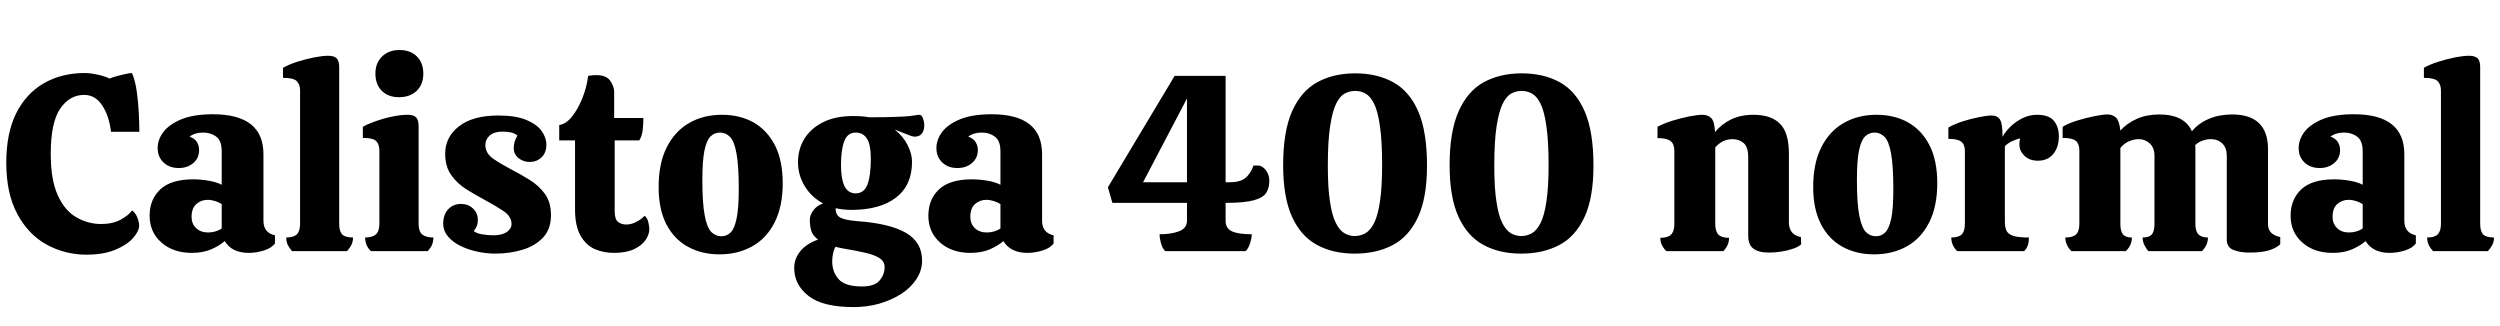 <svg xmlns="http://www.w3.org/2000/svg" xmlns:xlink="http://www.w3.org/1999/xlink" width="238.944" height="31.2"><path fill="black" d="M8.26 24.34L8.26 24.34Q6.22 24.34 4.46 23.38Q2.71 22.42 1.66 20.46Q0.60 18.50 0.60 15.55L0.60 15.55Q0.60 12.72 1.55 10.82Q2.50 8.93 4.19 7.96Q5.88 6.98 8.11 6.98L8.11 6.98Q8.64 6.98 9.31 7.13Q9.98 7.27 10.49 7.51L10.49 7.51Q10.73 7.39 11.14 7.28Q11.54 7.18 11.96 7.08Q12.38 6.98 12.62 6.98L12.62 6.98Q12.94 7.75 13.08 8.80Q13.22 9.84 13.27 10.86Q13.32 11.88 13.32 12.60L13.32 12.60L10.61 12.60Q10.42 11.04 9.76 10.06Q9.10 9.07 8.04 9.07L8.04 9.07Q6.65 9.07 5.75 10.39Q4.85 11.71 4.85 14.71L4.85 14.71Q4.85 17.18 5.52 18.66Q6.19 20.14 7.30 20.77Q8.40 21.41 9.67 21.41L9.67 21.41Q10.78 21.41 11.54 20.99Q12.31 20.57 12.62 20.11L12.62 20.11Q12.94 20.33 13.12 20.77Q13.30 21.22 13.30 21.55L13.30 21.55Q13.30 22.10 12.71 22.76Q12.12 23.42 11.00 23.88Q9.89 24.34 8.26 24.34ZM18.34 24.17L18.34 24.17Q16.54 24.17 15.42 23.17Q14.30 22.18 14.30 20.62L14.30 20.62Q14.30 19.06 15.32 18.10Q16.34 17.14 18.48 17.14L18.48 17.14Q19.18 17.14 19.94 17.27Q20.71 17.40 21.19 17.66L21.19 17.66L21.19 14.47Q21.19 13.46 20.68 13.07Q20.16 12.67 19.42 12.67L19.42 12.67Q18.62 12.67 18.12 13.06L18.12 13.06Q18.60 13.22 18.82 13.57Q19.03 13.92 19.03 14.33L19.03 14.33Q19.03 15.12 18.47 15.59Q17.90 16.06 17.09 16.06L17.09 16.06Q16.18 16.06 15.62 15.52Q15.07 14.98 15.07 14.16L15.07 14.16Q15.07 13.34 15.62 12.61Q16.18 11.88 17.34 11.40Q18.50 10.92 20.35 10.92L20.35 10.92Q25.18 10.92 25.18 14.74L25.18 14.74L25.18 21.10Q25.18 22.25 26.28 22.49L26.28 22.49L26.28 23.26Q25.97 23.71 25.22 23.94Q24.48 24.17 23.78 24.17L23.78 24.17Q22.15 24.17 21.48 23.04L21.48 23.04Q21 23.47 20.21 23.82Q19.42 24.17 18.34 24.17ZM19.90 22.22L19.90 22.22Q20.23 22.22 20.59 22.12Q20.95 22.01 21.19 21.84L21.19 21.84L21.19 19.51Q20.95 19.34 20.58 19.22Q20.21 19.10 19.85 19.10L19.85 19.10Q19.22 19.10 18.77 19.50Q18.31 19.90 18.31 20.74L18.31 20.74Q18.31 21.38 18.74 21.80Q19.18 22.22 19.90 22.22ZM33.17 24L27.91 24Q27.65 23.71 27.50 23.40Q27.36 23.09 27.36 22.70L27.36 22.70Q28.06 22.70 28.37 22.40Q28.68 22.10 28.68 21.38L28.68 21.38L28.68 8.64Q28.68 8.09 28.37 7.76Q28.06 7.44 27.05 7.44L27.05 7.44L27.05 6.48Q27.65 6.14 28.45 5.89Q29.26 5.64 30.05 5.48Q30.84 5.33 31.37 5.33L31.37 5.33Q31.92 5.33 32.17 5.57Q32.42 5.81 32.42 6.41L32.42 6.41L32.42 21.38Q32.42 22.13 32.72 22.42Q33.02 22.70 33.74 22.70L33.74 22.70Q33.74 23.09 33.59 23.40Q33.43 23.71 33.17 24L33.17 24ZM38.14 9.29L38.14 9.29Q37.10 9.29 36.49 8.68Q35.88 8.06 35.88 7.03L35.88 7.03Q35.88 6.02 36.52 5.40Q37.15 4.78 38.18 4.78L38.18 4.78Q39.24 4.78 39.85 5.40Q40.46 6.02 40.46 7.03L40.46 7.03Q40.46 8.06 39.83 8.68Q39.19 9.29 38.14 9.29ZM40.87 24L35.45 24Q35.18 23.74 35.04 23.42Q34.90 23.11 34.90 22.70L34.90 22.70Q35.59 22.70 35.93 22.40Q36.26 22.10 36.26 21.38L36.26 21.38L36.26 14.42Q36.26 13.80 35.96 13.49Q35.66 13.18 34.68 13.18L34.68 13.18L34.68 12.12Q35.04 11.90 35.78 11.63Q36.53 11.35 37.40 11.16Q38.28 10.97 38.98 10.97L38.98 10.97Q39.53 10.97 39.77 11.22Q40.01 11.47 40.01 12.07L40.01 12.07L40.01 21.41Q40.01 22.13 40.37 22.42Q40.73 22.70 41.42 22.70L41.42 22.70Q41.42 23.11 41.28 23.42Q41.14 23.74 40.87 24L40.87 24ZM47.35 24.24L47.35 24.24Q46.49 24.24 45.61 24.05Q44.74 23.86 44.00 23.50Q43.27 23.14 42.82 22.60Q42.36 22.06 42.36 21.36L42.36 21.36Q42.36 20.52 42.84 20.00Q43.32 19.49 44.06 19.49L44.06 19.49Q44.74 19.49 45.20 19.92Q45.67 20.35 45.67 21.05L45.67 21.05Q45.67 21.36 45.58 21.59Q45.48 21.82 45.29 22.08L45.29 22.08Q45.50 22.30 46.06 22.39Q46.61 22.49 47.14 22.49L47.14 22.49Q47.98 22.49 48.43 22.18Q48.89 21.86 48.89 21.41L48.89 21.41Q48.89 20.69 48.12 20.17Q47.35 19.66 46.37 19.13L46.37 19.13Q45.48 18.65 44.60 18.11Q43.73 17.57 43.14 16.75Q42.55 15.94 42.55 14.69L42.55 14.69Q42.55 13.10 43.87 12.07Q45.19 11.04 47.62 11.04L47.62 11.04Q49.30 11.04 50.30 11.46Q51.31 11.88 51.77 12.52Q52.22 13.15 52.22 13.85L52.22 13.85Q52.22 14.59 51.76 15.04Q51.29 15.48 50.62 15.48L50.62 15.48Q50.02 15.48 49.56 15.11Q49.10 14.74 49.10 14.14L49.10 14.14Q49.10 13.85 49.20 13.51Q49.30 13.18 49.46 12.96L49.46 12.96Q49.20 12.74 48.85 12.66Q48.50 12.58 48.02 12.58L48.02 12.58Q47.23 12.58 46.81 12.95Q46.39 13.32 46.39 13.85L46.39 13.85Q46.39 14.66 47.17 15.19Q47.95 15.72 48.91 16.22L48.91 16.22Q49.80 16.68 50.65 17.21Q51.50 17.74 52.08 18.53Q52.66 19.32 52.66 20.57L52.66 20.57Q52.66 21.91 51.89 22.72Q51.12 23.52 49.91 23.88Q48.70 24.24 47.35 24.24ZM58.68 24.17L58.68 24.17Q57.67 24.17 56.83 23.80Q55.99 23.42 55.48 22.51Q54.96 21.60 54.96 20.02L54.96 20.02L54.96 13.42L53.45 13.42L53.45 11.95Q54.10 11.86 54.67 11.14Q55.25 10.42 55.67 9.36Q56.09 8.30 56.21 7.25L56.21 7.25Q56.64 7.18 57 7.18L57 7.18Q57.96 7.18 58.33 7.73Q58.70 8.28 58.70 8.76L58.70 8.76L58.70 11.28L61.49 11.28Q61.49 11.86 61.43 12.42Q61.37 12.98 61.10 13.42L61.10 13.42L58.75 13.42L58.75 20.18Q58.75 20.95 59.06 21.20Q59.38 21.46 59.86 21.46L59.86 21.46Q60.34 21.46 60.83 21.20Q61.32 20.95 61.61 20.62L61.61 20.62Q61.87 20.83 61.97 21.25Q62.06 21.67 62.06 21.89L62.06 21.89Q62.06 22.42 61.70 22.94Q61.34 23.47 60.59 23.82Q59.83 24.17 58.68 24.17ZM68.76 24.31L68.76 24.31Q67.06 24.31 65.74 23.58Q64.42 22.85 63.68 21.42Q62.95 19.99 62.95 17.88L62.95 17.88Q62.95 15.62 63.72 14.09Q64.49 12.55 65.86 11.76Q67.22 10.97 69 10.97L69 10.97Q70.73 10.97 72.04 11.71Q73.34 12.46 74.08 13.91Q74.81 15.36 74.81 17.50L74.81 17.50Q74.81 19.73 74.04 21.25Q73.27 22.78 71.90 23.54Q70.54 24.31 68.76 24.31ZM68.95 22.58L68.95 22.58Q69.46 22.58 69.83 22.22Q70.20 21.86 70.40 20.89Q70.61 19.92 70.61 18.07L70.61 18.07Q70.61 15.82 70.39 14.65Q70.18 13.49 69.77 13.08Q69.36 12.67 68.81 12.67L68.81 12.67Q68.30 12.67 67.92 13.03Q67.54 13.39 67.33 14.38Q67.13 15.36 67.13 17.23L67.13 17.23Q67.13 19.46 67.36 20.62Q67.58 21.77 67.99 22.18Q68.40 22.58 68.95 22.58ZM81.38 20.06L81.38 20.06Q80.59 20.06 79.87 19.90L79.87 19.90L79.87 19.97Q79.87 20.57 80.34 20.81Q80.81 21.05 81.98 21.14L81.98 21.14Q85.03 21.36 86.58 22.25Q88.13 23.14 88.13 24.91L88.13 24.91Q88.13 25.85 87.60 26.66Q87.07 27.48 86.15 28.08Q85.22 28.68 84.05 29.02Q82.87 29.35 81.60 29.35L81.60 29.35Q78.62 29.35 77.27 28.28Q75.91 27.22 75.91 25.61L75.91 25.61Q75.91 24.72 76.50 24Q77.09 23.28 78.19 22.90L78.19 22.90Q77.66 22.51 77.53 22.03Q77.40 21.55 77.40 20.98L77.40 20.98Q77.40 20.59 77.71 20.14Q78.02 19.68 78.67 19.44L78.67 19.44Q77.54 18.84 76.91 17.78Q76.27 16.73 76.27 15.50L76.27 15.50Q76.27 14.28 76.87 13.28Q77.47 12.29 78.65 11.69Q79.82 11.09 81.58 11.09L81.58 11.09L81.60 11.09Q81.82 11.09 82.26 11.11Q82.70 11.14 83.09 11.21L83.09 11.21Q84.74 11.21 85.62 11.17Q86.50 11.14 86.95 11.09Q87.41 11.04 87.84 10.97L87.84 10.97Q88.10 10.97 88.22 11.32Q88.34 11.66 88.34 11.98L88.34 11.98Q88.34 12.43 88.13 12.74Q87.91 13.06 87.41 13.06L87.41 13.06Q87.19 13.06 86.62 12.82Q86.04 12.58 85.51 12.38L85.51 12.38Q86.33 13.03 86.75 13.87Q87.17 14.71 87.17 15.46L87.17 15.46Q87.17 17.71 85.63 18.89Q84.10 20.06 81.38 20.06ZM81.79 18.48L81.79 18.48Q82.58 18.48 82.91 17.64Q83.23 16.80 83.23 15.17L83.23 15.17Q83.23 13.82 82.86 13.25Q82.49 12.67 81.79 12.67L81.79 12.67Q81 12.67 80.69 13.50Q80.38 14.33 80.38 15.77L80.38 15.77Q80.38 17.09 80.71 17.78Q81.05 18.48 81.79 18.48ZM79.54 24.98L79.54 24.98Q79.54 25.99 80.16 26.69Q80.78 27.38 82.39 27.38L82.39 27.38Q83.59 27.38 84.07 26.81Q84.55 26.23 84.55 25.54L84.55 25.54Q84.55 24.98 84.06 24.67Q83.57 24.36 82.75 24.17Q81.94 23.98 80.93 23.81L80.93 23.81Q80.33 23.71 79.85 23.59L79.85 23.59Q79.68 23.90 79.61 24.28Q79.54 24.65 79.54 24.98ZM92.76 24.17L92.76 24.17Q90.96 24.17 89.84 23.17Q88.73 22.18 88.73 20.62L88.73 20.62Q88.73 19.06 89.75 18.10Q90.77 17.14 92.90 17.14L92.90 17.14Q93.60 17.14 94.37 17.27Q95.14 17.40 95.62 17.66L95.62 17.66L95.62 14.47Q95.62 13.46 95.10 13.07Q94.58 12.67 93.84 12.67L93.84 12.67Q93.05 12.67 92.54 13.06L92.54 13.06Q93.02 13.22 93.24 13.57Q93.46 13.92 93.46 14.33L93.46 14.33Q93.46 15.12 92.89 15.59Q92.33 16.06 91.51 16.06L91.51 16.06Q90.60 16.06 90.05 15.52Q89.50 14.98 89.50 14.16L89.50 14.16Q89.50 13.34 90.05 12.61Q90.60 11.88 91.76 11.40Q92.93 10.92 94.78 10.92L94.78 10.92Q99.60 10.92 99.60 14.74L99.60 14.74L99.60 21.10Q99.60 22.25 100.70 22.49L100.70 22.49L100.70 23.26Q100.39 23.71 99.65 23.94Q98.90 24.17 98.21 24.17L98.21 24.17Q96.58 24.17 95.90 23.04L95.90 23.04Q95.42 23.47 94.63 23.82Q93.84 24.17 92.76 24.17ZM94.32 22.22L94.32 22.22Q94.66 22.22 95.02 22.12Q95.38 22.01 95.62 21.84L95.62 21.84L95.62 19.51Q95.38 19.34 95.00 19.22Q94.63 19.10 94.27 19.10L94.27 19.10Q93.65 19.10 93.19 19.50Q92.74 19.90 92.74 20.74L92.74 20.74Q92.74 21.38 93.17 21.80Q93.60 22.22 94.32 22.22ZM119.06 24L111.36 24Q111.10 23.74 110.96 23.24Q110.83 22.75 110.83 22.39L110.83 22.39Q111.96 22.39 112.70 22.10Q113.45 21.82 113.45 21.07L113.45 21.07L113.45 19.39L106.32 19.39L105.89 17.90L112.27 7.25L117.14 7.25L117.14 17.42L117.53 17.42Q118.49 17.42 118.99 17.04Q119.50 16.66 119.81 15.82L119.81 15.82L120.36 15.82Q120.77 15.94 121.04 16.34Q121.32 16.75 121.32 17.28L121.32 17.28Q121.32 17.95 121.03 18.42Q120.74 18.89 119.84 19.14Q118.94 19.39 117.14 19.39L117.14 19.39L117.14 21.10Q117.14 21.84 117.77 22.12Q118.39 22.39 119.64 22.39L119.64 22.39Q119.64 22.75 119.48 23.24Q119.33 23.74 119.06 24L119.06 24ZM113.45 9.41L109.25 17.42L113.45 17.42L113.45 9.41ZM129.48 24.24L129.48 24.24Q127.39 24.24 125.86 23.40Q124.32 22.56 123.48 20.70Q122.64 18.84 122.64 15.79L122.64 15.79Q122.64 12.55 123.50 10.62Q124.37 8.69 125.92 7.85Q127.46 7.01 129.53 7.01L129.53 7.01Q131.62 7.01 133.16 7.86Q134.71 8.71 135.55 10.64Q136.39 12.58 136.39 15.82L136.39 15.82Q136.39 18.89 135.53 20.75Q134.66 22.61 133.12 23.42Q131.57 24.24 129.48 24.24ZM129.48 22.56L129.48 22.56Q130.01 22.56 130.49 22.30Q130.97 22.03 131.33 21.32Q131.69 20.62 131.89 19.27Q132.10 17.93 132.10 15.77L132.10 15.77Q132.10 13.46 131.89 12.05Q131.69 10.63 131.33 9.91Q130.97 9.19 130.51 8.94Q130.06 8.69 129.53 8.69L129.53 8.69Q129.00 8.69 128.53 8.94Q128.06 9.19 127.70 9.92Q127.34 10.66 127.13 12.07Q126.91 13.49 126.91 15.84L126.91 15.84Q126.91 17.98 127.12 19.30Q127.32 20.62 127.68 21.32Q128.04 22.03 128.51 22.30Q128.98 22.56 129.48 22.56ZM145.39 24.24L145.39 24.24Q143.30 24.24 141.77 23.40Q140.23 22.56 139.39 20.70Q138.55 18.84 138.55 15.79L138.55 15.79Q138.55 12.55 139.42 10.62Q140.28 8.69 141.83 7.85Q143.38 7.01 145.44 7.01L145.44 7.01Q147.53 7.01 149.08 7.86Q150.62 8.71 151.46 10.64Q152.30 12.58 152.30 15.82L152.30 15.82Q152.30 18.89 151.44 20.75Q150.58 22.61 149.03 23.42Q147.48 24.24 145.39 24.24ZM145.39 22.56L145.39 22.56Q145.92 22.56 146.40 22.30Q146.88 22.03 147.24 21.32Q147.60 20.62 147.80 19.27Q148.01 17.93 148.01 15.77L148.01 15.77Q148.01 13.46 147.80 12.05Q147.60 10.63 147.24 9.91Q146.88 9.19 146.42 8.94Q145.97 8.69 145.44 8.69L145.44 8.69Q144.91 8.69 144.44 8.94Q143.98 9.19 143.62 9.92Q143.26 10.66 143.04 12.07Q142.82 13.49 142.82 15.84L142.82 15.84Q142.82 17.98 143.03 19.30Q143.23 20.62 143.59 21.32Q143.95 22.03 144.42 22.30Q144.89 22.56 145.39 22.56ZM164.71 24L159.26 24Q159.00 23.74 158.84 23.42Q158.69 23.11 158.69 22.73L158.69 22.73Q159.41 22.73 159.72 22.42Q160.03 22.10 160.03 21.41L160.03 21.41L160.03 14.40Q160.03 13.78 159.68 13.49Q159.34 13.20 158.42 13.20L158.42 13.20L158.42 12.12Q158.98 11.81 159.83 11.54Q160.68 11.28 161.48 11.12Q162.29 10.97 162.72 10.97L162.72 10.97Q163.22 10.97 163.55 11.28Q163.87 11.59 163.92 12.62L163.92 12.62Q164.52 11.88 165.44 11.42Q166.37 10.97 167.59 10.97L167.59 10.97Q169.27 10.97 170.12 11.82Q170.98 12.67 170.98 14.71L170.98 14.71L170.98 21.26Q170.98 22.44 172.13 22.66L172.13 22.66L172.15 23.35Q171.91 23.59 171.38 23.77Q170.86 23.95 170.24 24.05Q169.63 24.14 169.10 24.14L169.10 24.14Q168.07 24.14 167.58 23.76Q167.09 23.38 167.09 22.54L167.09 22.54L167.09 15.05Q167.09 14.06 166.66 13.68Q166.22 13.30 165.60 13.30L165.60 13.30Q164.62 13.30 163.94 14.09L163.94 14.09L163.94 21.41Q163.94 22.10 164.24 22.42Q164.54 22.73 165.26 22.73L165.26 22.73Q165.26 23.45 164.71 24L164.71 24ZM179.11 24.31L179.11 24.31Q177.41 24.31 176.09 23.58Q174.77 22.85 174.04 21.42Q173.30 19.99 173.30 17.88L173.30 17.88Q173.30 15.62 174.07 14.09Q174.84 12.55 176.21 11.76Q177.58 10.97 179.35 10.97L179.35 10.97Q181.08 10.97 182.39 11.71Q183.70 12.46 184.43 13.91Q185.16 15.36 185.16 17.50L185.16 17.50Q185.16 19.73 184.39 21.25Q183.62 22.78 182.26 23.54Q180.89 24.31 179.11 24.31ZM179.30 22.58L179.30 22.58Q179.81 22.58 180.18 22.22Q180.55 21.86 180.76 20.89Q180.96 19.92 180.96 18.07L180.96 18.07Q180.96 15.82 180.74 14.65Q180.53 13.49 180.12 13.08Q179.71 12.67 179.16 12.67L179.16 12.67Q178.66 12.67 178.27 13.03Q177.89 13.39 177.68 14.38Q177.48 15.36 177.48 17.23L177.48 17.23Q177.48 19.46 177.71 20.62Q177.94 21.77 178.34 22.18Q178.75 22.58 179.30 22.58ZM193.46 24L187.06 24Q186.79 23.74 186.65 23.42Q186.50 23.11 186.50 22.70L186.50 22.70Q187.20 22.70 187.50 22.40Q187.80 22.10 187.80 21.38L187.80 21.38L187.80 14.45Q187.80 13.82 187.46 13.55Q187.13 13.27 186.22 13.27L186.22 13.27L186.22 12.19Q186.79 11.86 187.58 11.60Q188.38 11.35 189.14 11.20Q189.91 11.04 190.34 11.04L190.34 11.04Q190.90 11.04 191.15 11.42Q191.40 11.81 191.40 13.08L191.40 13.08Q191.66 12.58 192.18 12.08Q192.70 11.59 193.34 11.28Q193.99 10.97 194.69 10.97L194.69 10.97Q195.82 10.97 196.30 11.54Q196.78 12.12 196.78 13.03L196.78 13.03Q196.78 14.06 196.25 14.71Q195.72 15.36 194.78 15.36L194.78 15.36Q193.97 15.36 193.49 14.89Q193.01 14.42 193.01 13.82L193.01 13.82Q193.01 13.44 193.08 13.22L193.08 13.22Q192.70 13.32 192.34 13.48Q191.98 13.63 191.62 13.97L191.62 13.97L191.62 21.17Q191.62 21.72 191.78 22.06Q191.95 22.39 192.44 22.55Q192.94 22.70 193.92 22.70L193.92 22.70Q193.92 23.11 193.82 23.42Q193.73 23.74 193.46 24L193.46 24ZM214.99 24.14L214.99 24.14Q214.10 24.14 213.47 23.89Q212.83 23.64 212.83 22.90L212.83 22.90L212.83 14.90Q212.83 14.14 212.41 13.72Q211.99 13.30 211.30 13.30L211.30 13.30Q210.91 13.30 210.52 13.44Q210.12 13.58 209.81 13.87L209.81 13.87Q209.83 13.97 209.83 14.05Q209.83 14.14 209.83 14.23L209.83 14.23L209.83 21.41Q209.83 22.10 210.12 22.40Q210.41 22.70 211.03 22.70L211.03 22.70Q211.03 23.09 210.88 23.41Q210.72 23.74 210.46 24L210.46 24L205.34 24Q205.10 23.74 204.95 23.41Q204.79 23.09 204.79 22.70L204.79 22.70Q205.42 22.70 205.67 22.40Q205.92 22.10 205.92 21.41L205.92 21.41L205.92 14.90Q205.92 14.14 205.48 13.72Q205.03 13.30 204.41 13.30L204.41 13.30Q203.95 13.30 203.47 13.51Q202.99 13.73 202.66 14.14L202.66 14.14L202.66 21.41Q202.66 22.10 202.91 22.40Q203.16 22.70 203.76 22.70L203.76 22.70Q203.76 23.45 203.18 24L203.18 24L197.98 24Q197.71 23.74 197.56 23.41Q197.40 23.09 197.40 22.70L197.40 22.70Q198.12 22.70 198.43 22.40Q198.74 22.10 198.74 21.41L198.74 21.41L198.74 14.38Q198.74 13.75 198.40 13.46Q198.05 13.18 197.14 13.18L197.14 13.18L197.14 12.12Q197.69 11.78 198.54 11.52Q199.39 11.26 200.20 11.10Q201 10.94 201.43 10.94L201.43 10.94Q201.91 10.94 202.24 11.24Q202.56 11.54 202.66 12.48L202.66 12.48Q203.28 11.78 204.23 11.36Q205.18 10.94 206.38 10.94L206.38 10.94Q208.78 10.94 209.50 12.55L209.50 12.55Q210.12 11.78 211.12 11.36Q212.11 10.94 213.34 10.94L213.34 10.94Q215.06 10.94 215.92 11.78Q216.77 12.62 216.77 14.23L216.77 14.23L216.77 21.41Q216.77 21.96 217.08 22.25Q217.39 22.54 217.94 22.66L217.94 22.66L217.94 23.35Q217.51 23.74 216.82 23.94Q216.12 24.14 214.99 24.14ZM222.96 24.17L222.96 24.17Q221.16 24.17 220.04 23.17Q218.93 22.18 218.93 20.62L218.93 20.62Q218.93 19.06 219.95 18.10Q220.97 17.14 223.10 17.14L223.10 17.14Q223.80 17.14 224.57 17.27Q225.34 17.40 225.82 17.66L225.82 17.66L225.82 14.47Q225.82 13.46 225.30 13.07Q224.78 12.67 224.04 12.67L224.04 12.67Q223.25 12.67 222.74 13.06L222.74 13.06Q223.22 13.22 223.44 13.57Q223.66 13.92 223.66 14.33L223.66 14.33Q223.66 15.12 223.09 15.59Q222.53 16.06 221.71 16.06L221.71 16.06Q220.80 16.06 220.25 15.52Q219.70 14.98 219.70 14.16L219.70 14.16Q219.70 13.34 220.25 12.61Q220.80 11.88 221.96 11.40Q223.13 10.92 224.98 10.92L224.98 10.92Q229.80 10.92 229.80 14.74L229.80 14.74L229.80 21.10Q229.80 22.25 230.90 22.49L230.90 22.49L230.90 23.26Q230.59 23.71 229.85 23.94Q229.10 24.17 228.41 24.17L228.41 24.17Q226.78 24.17 226.10 23.04L226.10 23.04Q225.62 23.47 224.83 23.82Q224.04 24.17 222.96 24.17ZM224.52 22.22L224.52 22.22Q224.86 22.22 225.22 22.12Q225.58 22.01 225.82 21.84L225.82 21.84L225.82 19.51Q225.58 19.34 225.20 19.22Q224.83 19.10 224.47 19.10L224.47 19.10Q223.85 19.10 223.39 19.50Q222.94 19.90 222.94 20.74L222.94 20.74Q222.94 21.38 223.37 21.80Q223.80 22.22 224.52 22.22ZM237.79 24L232.54 24Q232.27 23.71 232.13 23.40Q231.98 23.09 231.98 22.70L231.98 22.70Q232.68 22.70 232.99 22.40Q233.30 22.10 233.30 21.38L233.30 21.38L233.30 8.64Q233.30 8.09 232.99 7.76Q232.68 7.44 231.67 7.44L231.67 7.44L231.67 6.48Q232.27 6.14 233.08 5.89Q233.88 5.64 234.67 5.48Q235.46 5.33 235.99 5.33L235.99 5.33Q236.54 5.33 236.80 5.57Q237.05 5.81 237.05 6.41L237.05 6.41L237.05 21.38Q237.05 22.13 237.35 22.42Q237.65 22.70 238.37 22.70L238.37 22.70Q238.37 23.09 238.21 23.40Q238.06 23.71 237.79 24L237.79 24Z"/></svg>